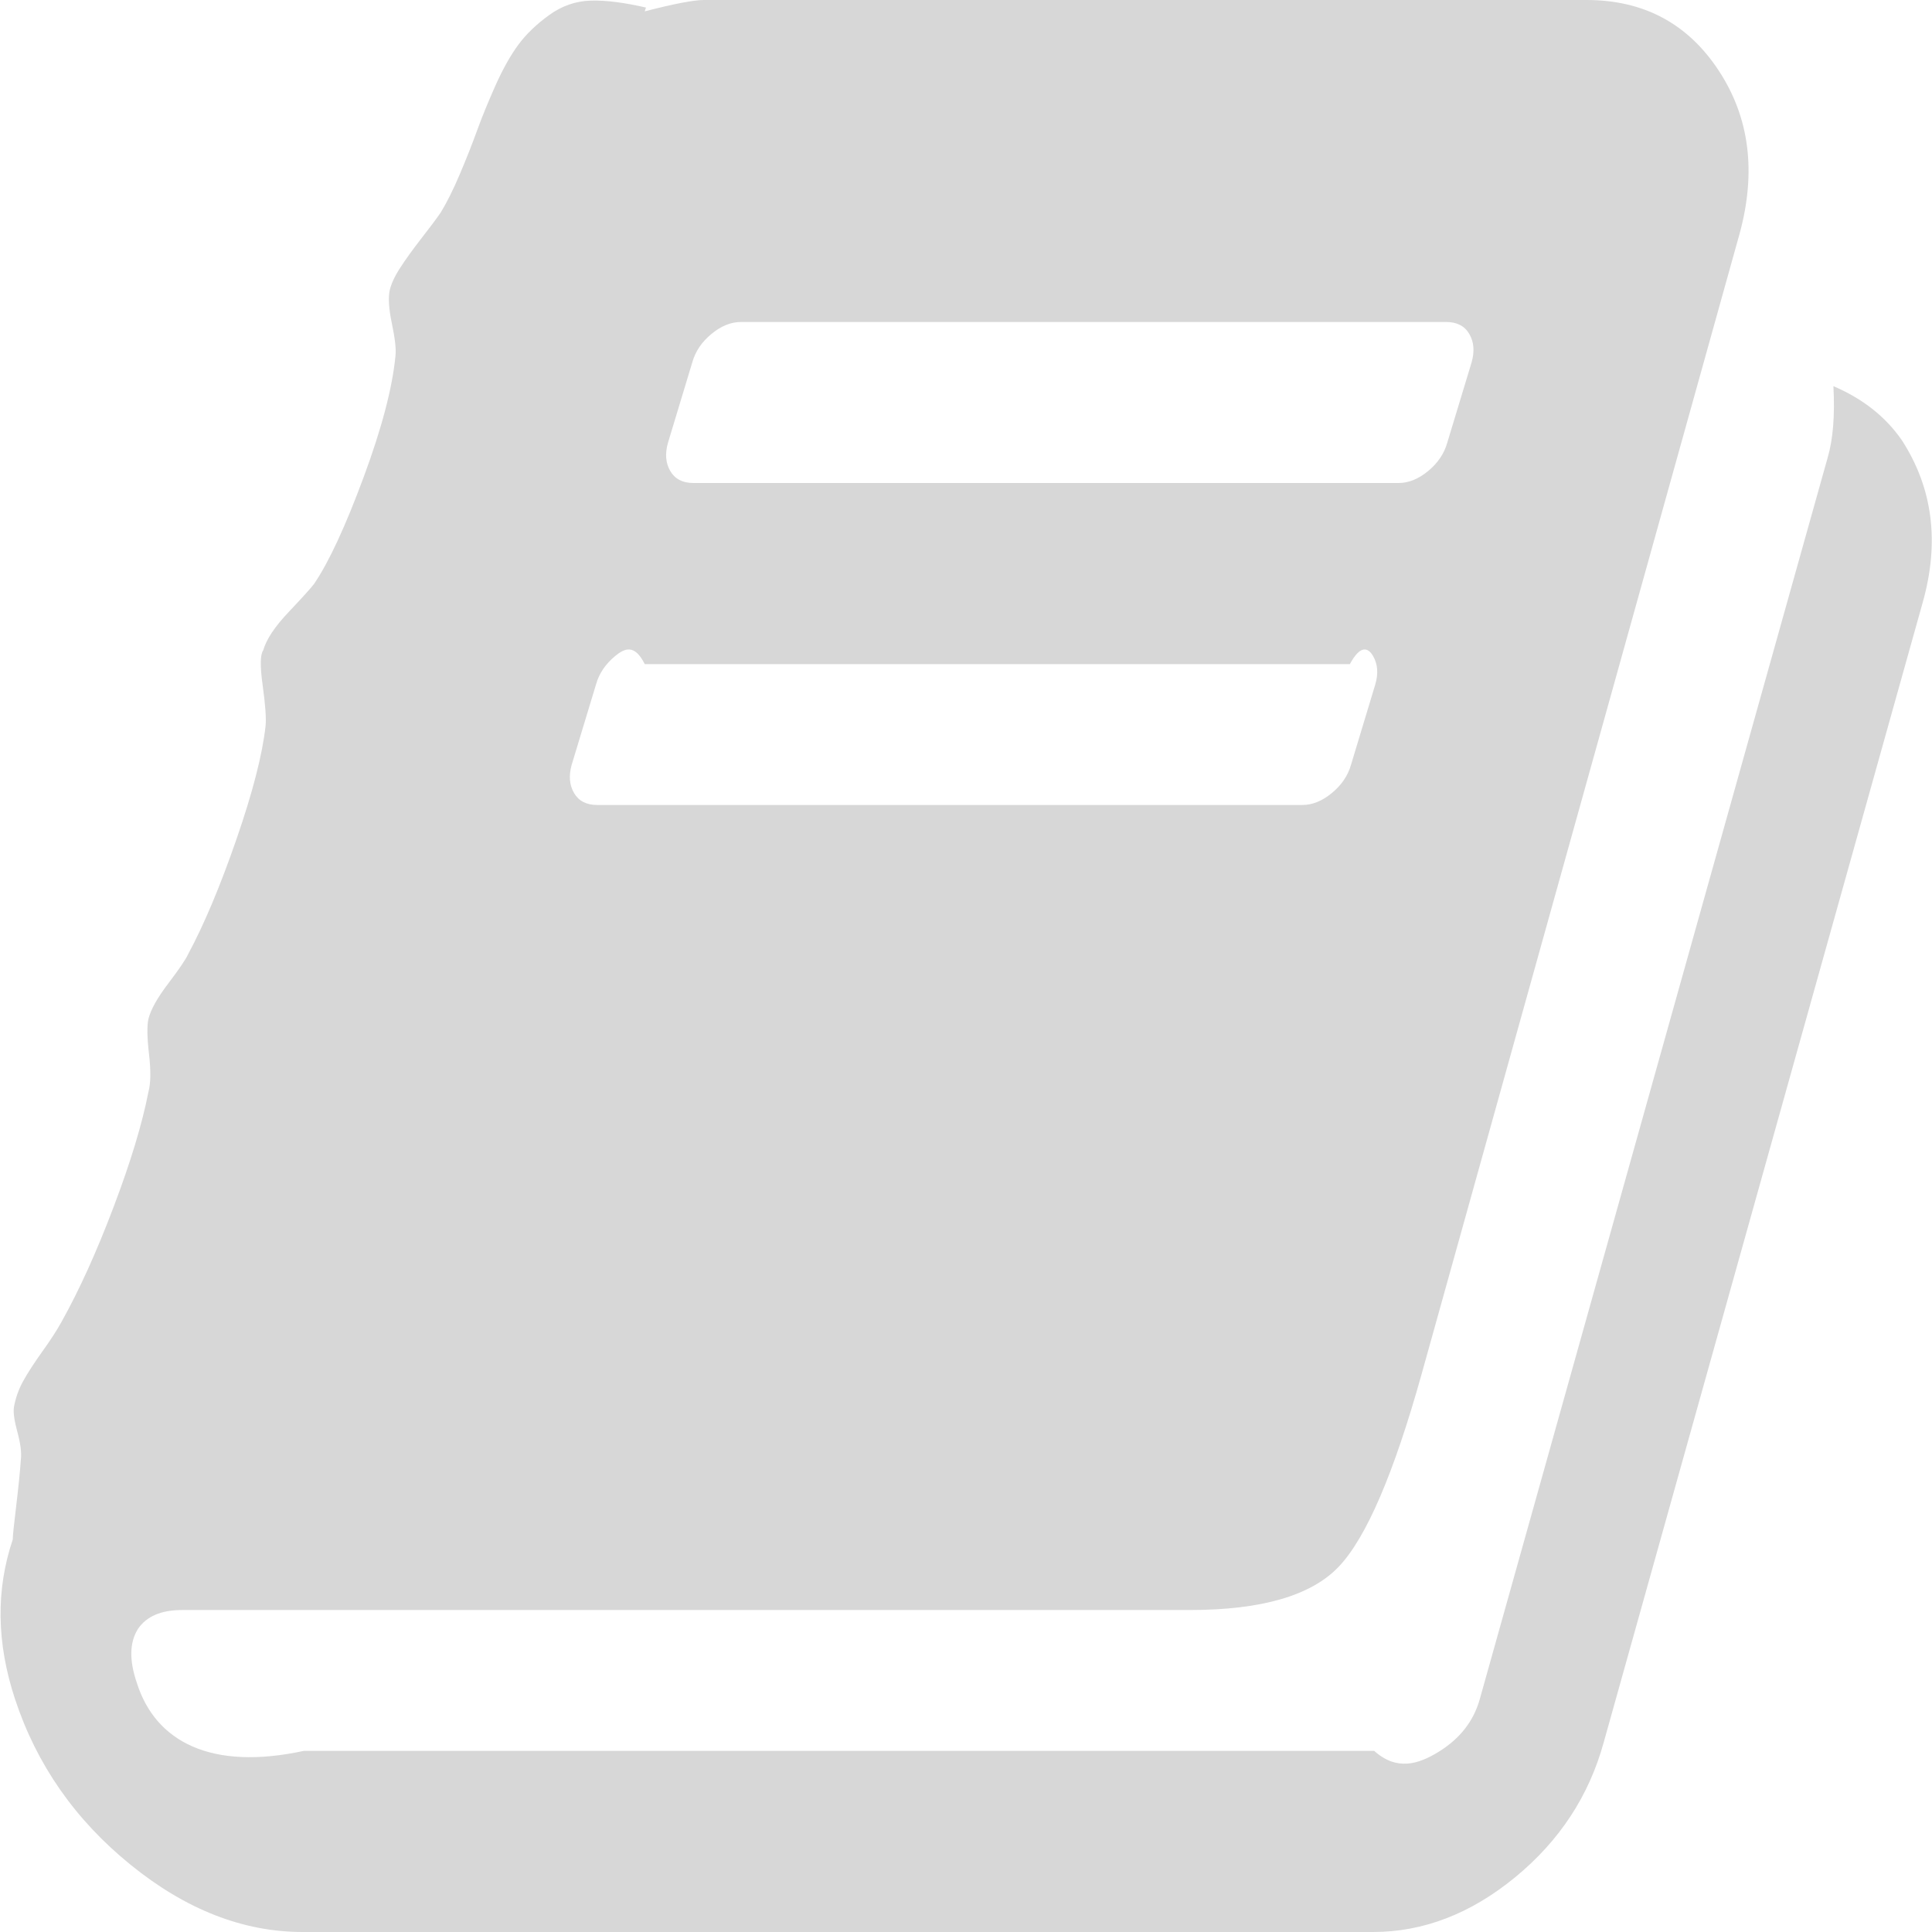 ﻿<?xml version="1.0" encoding="utf-8"?>
<svg version="1.1" xmlns:xlink="http://www.w3.org/1999/xlink" width="32px" height="32px" xmlns="http://www.w3.org/2000/svg">
  <g transform="matrix(1 0 0 1 -24 -245 )">
    <path d="M 30.367 6.396  C 30.854 6.604  31.232 6.903  31.501 7.292  C 32.013 8.083  32.128 8.979  31.846 9.979  L 26.564 28.854  C 26.321 29.743  25.831 30.49  25.095 31.094  C 24.359 31.698  23.574 32  22.742 32  L 5.013 32  C 4.027 32  3.076 31.628  2.161 30.885  C 1.245 30.142  0.608 29.229  0.25 28.146  C -0.058 27.215  -0.07 26.333  0.211 25.5  C 0.211 25.444  0.23 25.257  0.269 24.938  C 0.307 24.618  0.333 24.361  0.346 24.167  C 0.359 24.056  0.339 23.906  0.288 23.719  C 0.237 23.531  0.218 23.396  0.23 23.312  C 0.256 23.16  0.307 23.014  0.384 22.875  C 0.461 22.736  0.567 22.573  0.701 22.385  C 0.836 22.198  0.941 22.035  1.018 21.896  C 1.313 21.368  1.601 20.733  1.882 19.99  C 2.164 19.247  2.356 18.611  2.459 18.083  C 2.497 17.944  2.5 17.736  2.468 17.458  C 2.436 17.181  2.433 16.986  2.459 16.875  C 2.497 16.722  2.606 16.528  2.785 16.292  C 2.964 16.056  3.073 15.896  3.112 15.812  C 3.381 15.312  3.649 14.674  3.918 13.896  C 4.187 13.118  4.347 12.493  4.399 12.021  C 4.411 11.896  4.395 11.674  4.351 11.354  C 4.306 11.035  4.309 10.84  4.36 10.771  C 4.411 10.59  4.552 10.378  4.783 10.135  C 5.013 9.892  5.154 9.736  5.205 9.667  C 5.449 9.306  5.721 8.719  6.022 7.906  C 6.323 7.094  6.499 6.424  6.55 5.896  C 6.563 5.785  6.543 5.608  6.492 5.365  C 6.441 5.122  6.428 4.938  6.454 4.812  C 6.479 4.701  6.537 4.576  6.627 4.438  C 6.716 4.299  6.832 4.139  6.972 3.958  C 7.113 3.778  7.222 3.632  7.299 3.521  C 7.401 3.354  7.507 3.142  7.616 2.885  C 7.725 2.628  7.821 2.385  7.904 2.156  C 7.987 1.927  8.09 1.677  8.211 1.406  C 8.333 1.135  8.458 0.913  8.586 0.74  C 8.714 0.566  8.884 0.403  9.095 0.25  C 9.306 0.097  9.537 0.017  9.786 0.01  C 10.036 0.003  10.34 0.042  10.699 0.125  L 10.679 0.188  C 11.166 0.062  11.493 0  11.659 0  L 26.276 0  C 27.224 0  27.954 0.389  28.466 1.167  C 28.978 1.944  29.093 2.847  28.812 3.875  L 23.549 22.75  C 23.088 24.403  22.63 25.469  22.175 25.948  C 21.721 26.427  20.898 26.667  19.707 26.667  L 3.016 26.667  C 2.67 26.667  2.427 26.771  2.286 26.979  C 2.145 27.201  2.138 27.5  2.267 27.875  C 2.574 28.847  3.496 29.333  5.032 29  L 22.761 29  C 23.132 29.333  23.491 29.226  23.837 29.01  C 24.182 28.795  24.407 28.507  24.509 28.146  L 30.271 7.583  C 30.361 7.278  30.393 6.882  30.367 6.396  Z M 11.467 6  L 11.064 7.333  C 11.012 7.514  11.025 7.67  11.102 7.802  C 11.179 7.934  11.307 8  11.486 8  L 23.164 8  C 23.331 8  23.494 7.934  23.654 7.802  C 23.814 7.67  23.92 7.514  23.971 7.333  L 24.375 6  C 24.426 5.819  24.413 5.663  24.336 5.531  C 24.259 5.399  24.131 5.333  23.952 5.333  L 12.274 5.333  C 12.107 5.333  11.944 5.399  11.784 5.531  C 11.624 5.663  11.518 5.819  11.467 6  Z M 9.873 11.333  L 9.469 12.667  C 9.418 12.847  9.431 13.003  9.508 13.135  C 9.585 13.267  9.713 13.333  9.892 13.333  L 21.57 13.333  C 21.737 13.333  21.9 13.267  22.06 13.135  C 22.22 13.003  22.326 12.847  22.377 12.667  L 22.78 11.333  C 22.832 11.153  22.819 10.997  22.742 10.865  C 22.665 10.733  22.537 10.667  22.358 11  L 10.679 11  C 10.513 10.667  10.35 10.733  10.19 10.865  C 10.03 10.997  9.924 11.153  9.873 11.333  Z " fill-rule="nonzero" fill="#d7d7d7" stroke="none" transform="matrix(1 0 0 1 24 245 )" />
  </g>
</svg>